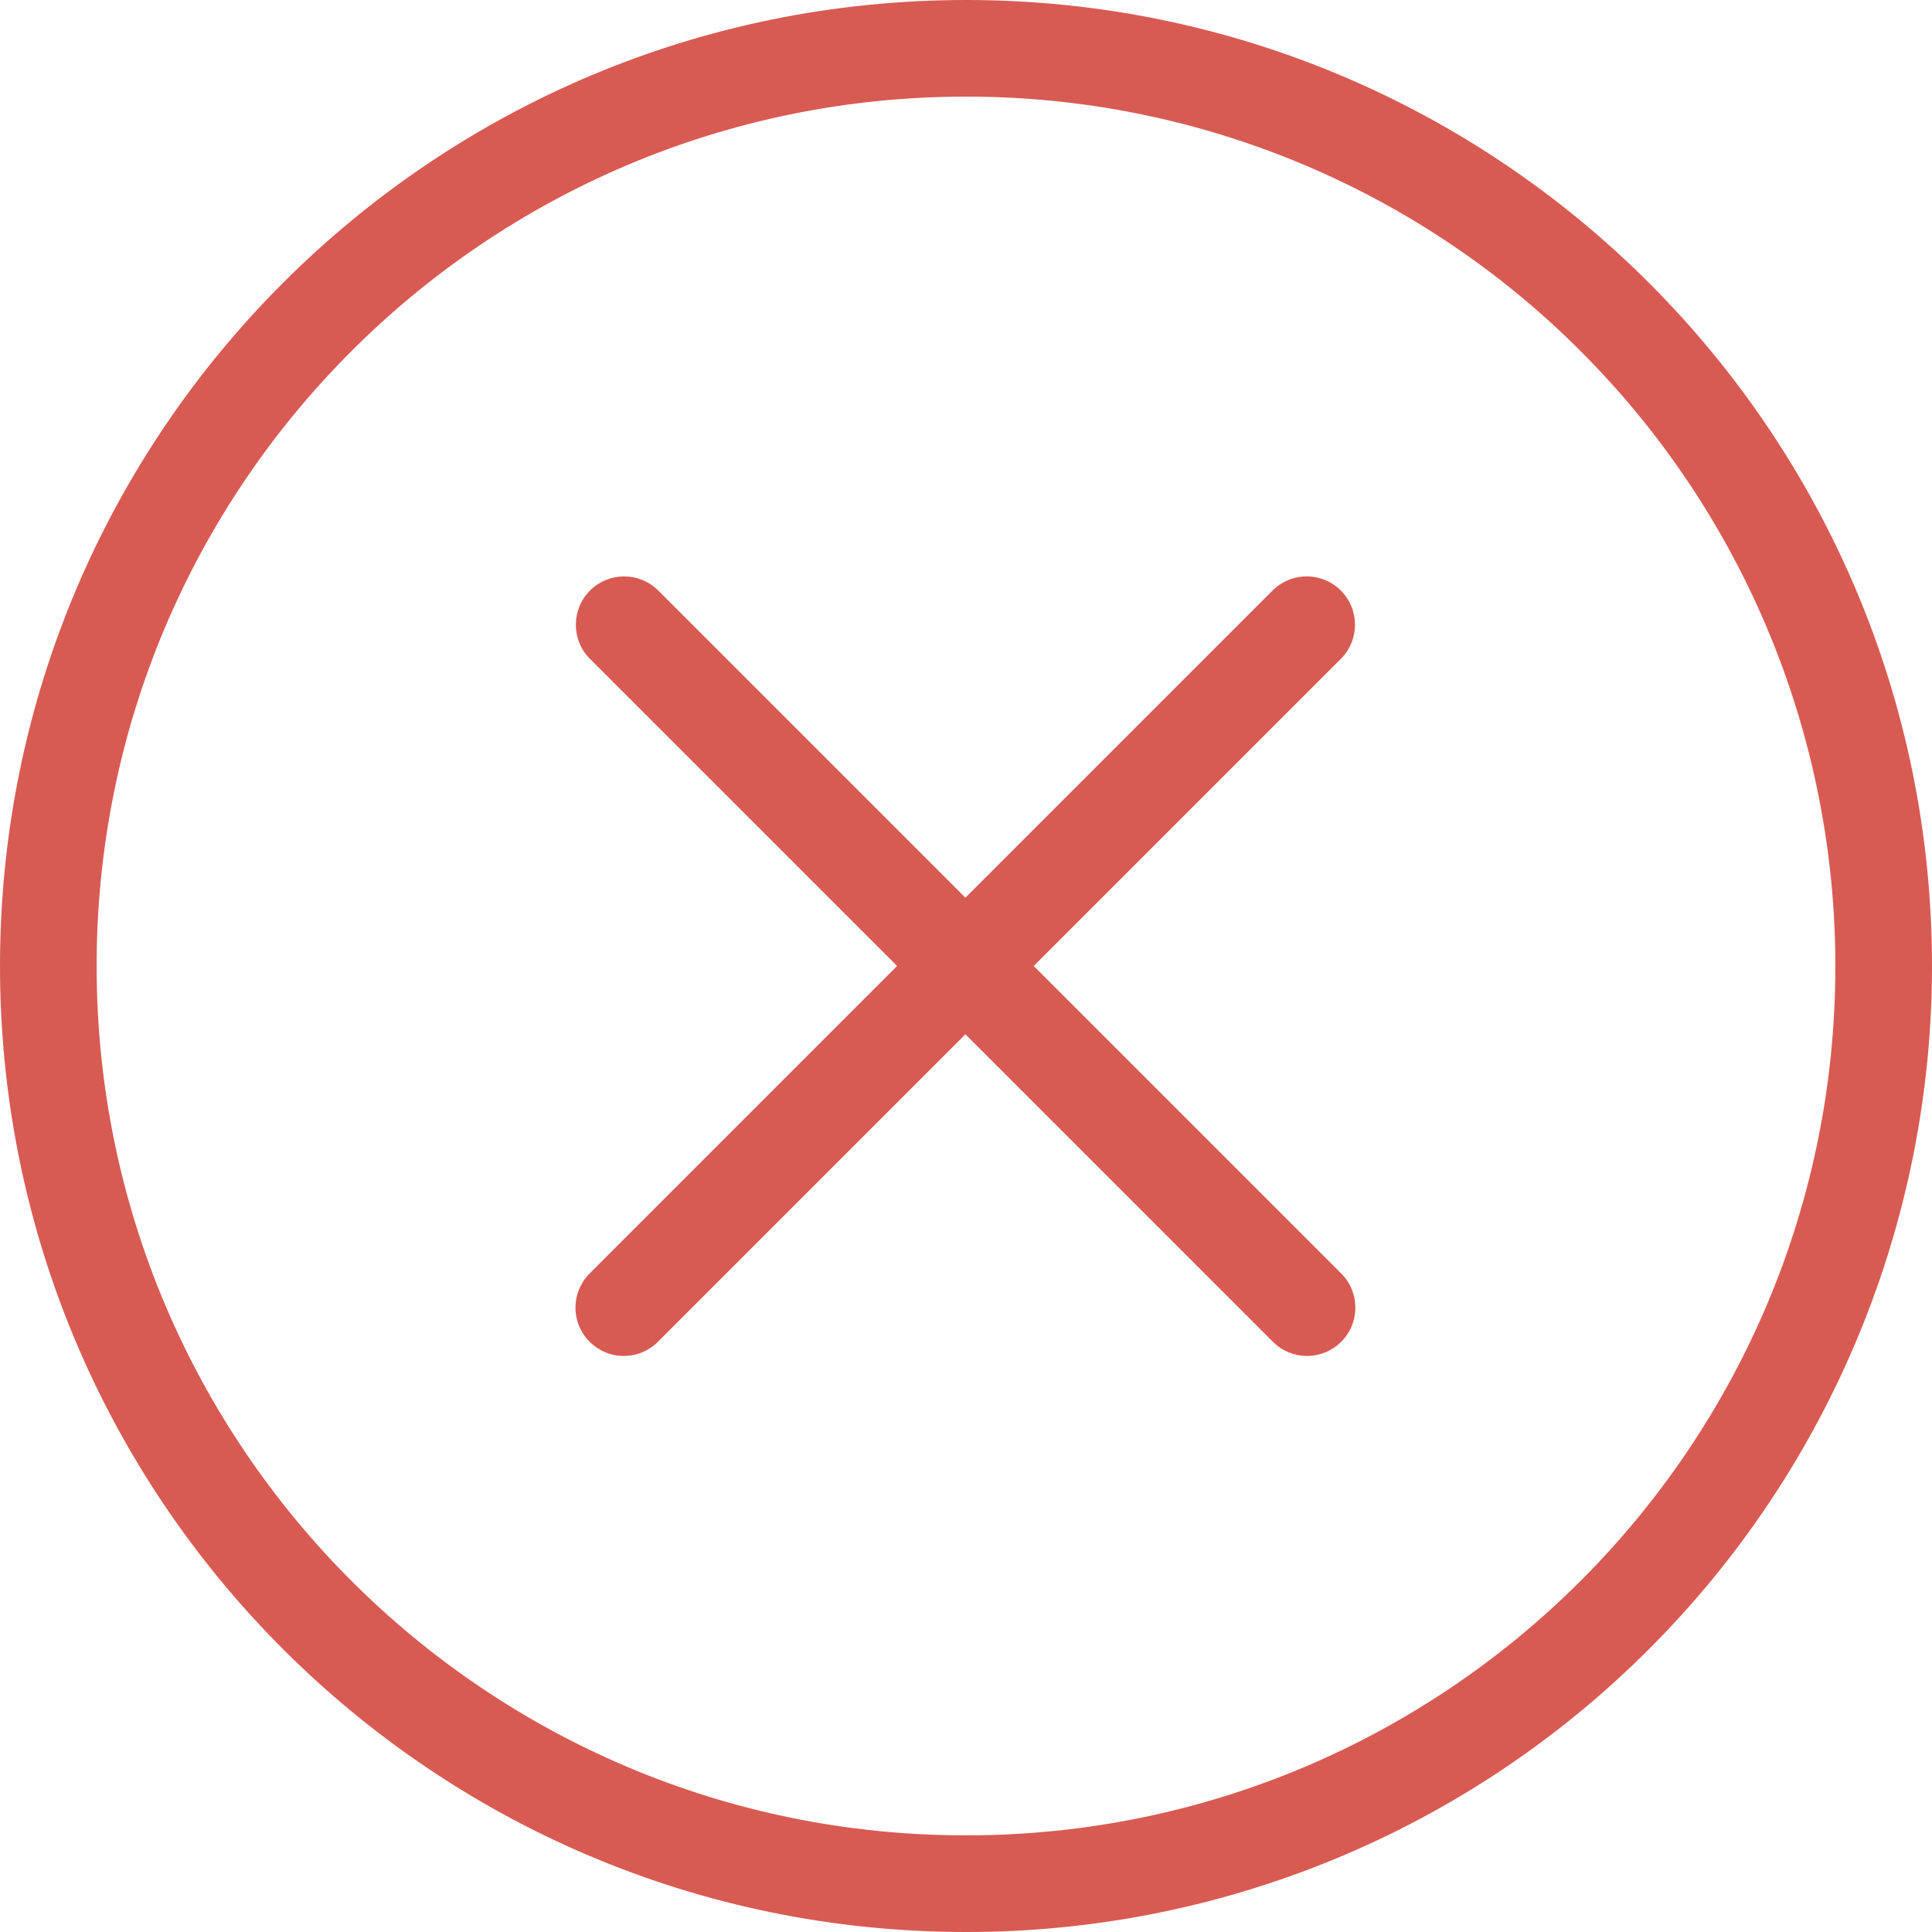 <svg width="49" height="49" viewBox="0 0 49 49" fill="none" xmlns="http://www.w3.org/2000/svg">
<path d="M24.515 4.46137e-06C10.984 -0.008 0.008 10.954 4.46164e-06 24.485C-0.008 38.016 10.954 48.992 24.485 49C30.986 49.011 37.223 46.431 41.817 41.831C46.412 37.24 48.996 31.011 49 24.515C49.008 10.984 38.046 0.008 24.515 4.46137e-06ZM24.515 46.549C12.338 46.557 2.46 36.692 2.451 24.515C2.443 12.338 12.308 2.459 24.485 2.451C30.336 2.44 35.95 4.762 40.084 8.901C44.22 13.033 46.545 18.639 46.549 24.485C46.558 36.662 36.693 46.541 24.515 46.549ZM26.218 24.5L34.016 16.702C34.483 16.226 34.483 15.463 34.016 14.986C33.542 14.503 32.767 14.495 32.283 14.969L24.485 22.767L16.687 14.969C16.211 14.502 15.448 14.502 14.972 14.969C14.489 15.443 14.481 16.219 14.954 16.702L22.752 24.5L14.954 32.298C14.725 32.528 14.596 32.839 14.595 33.164C14.595 33.841 15.144 34.39 15.821 34.39C16.146 34.39 16.458 34.261 16.687 34.031L24.485 26.233L32.283 34.031C32.513 34.261 32.825 34.39 33.15 34.39C33.475 34.39 33.786 34.261 34.016 34.031C34.495 33.553 34.495 32.777 34.016 32.298L26.218 24.5Z" fill="#D85B53"/>
</svg>
